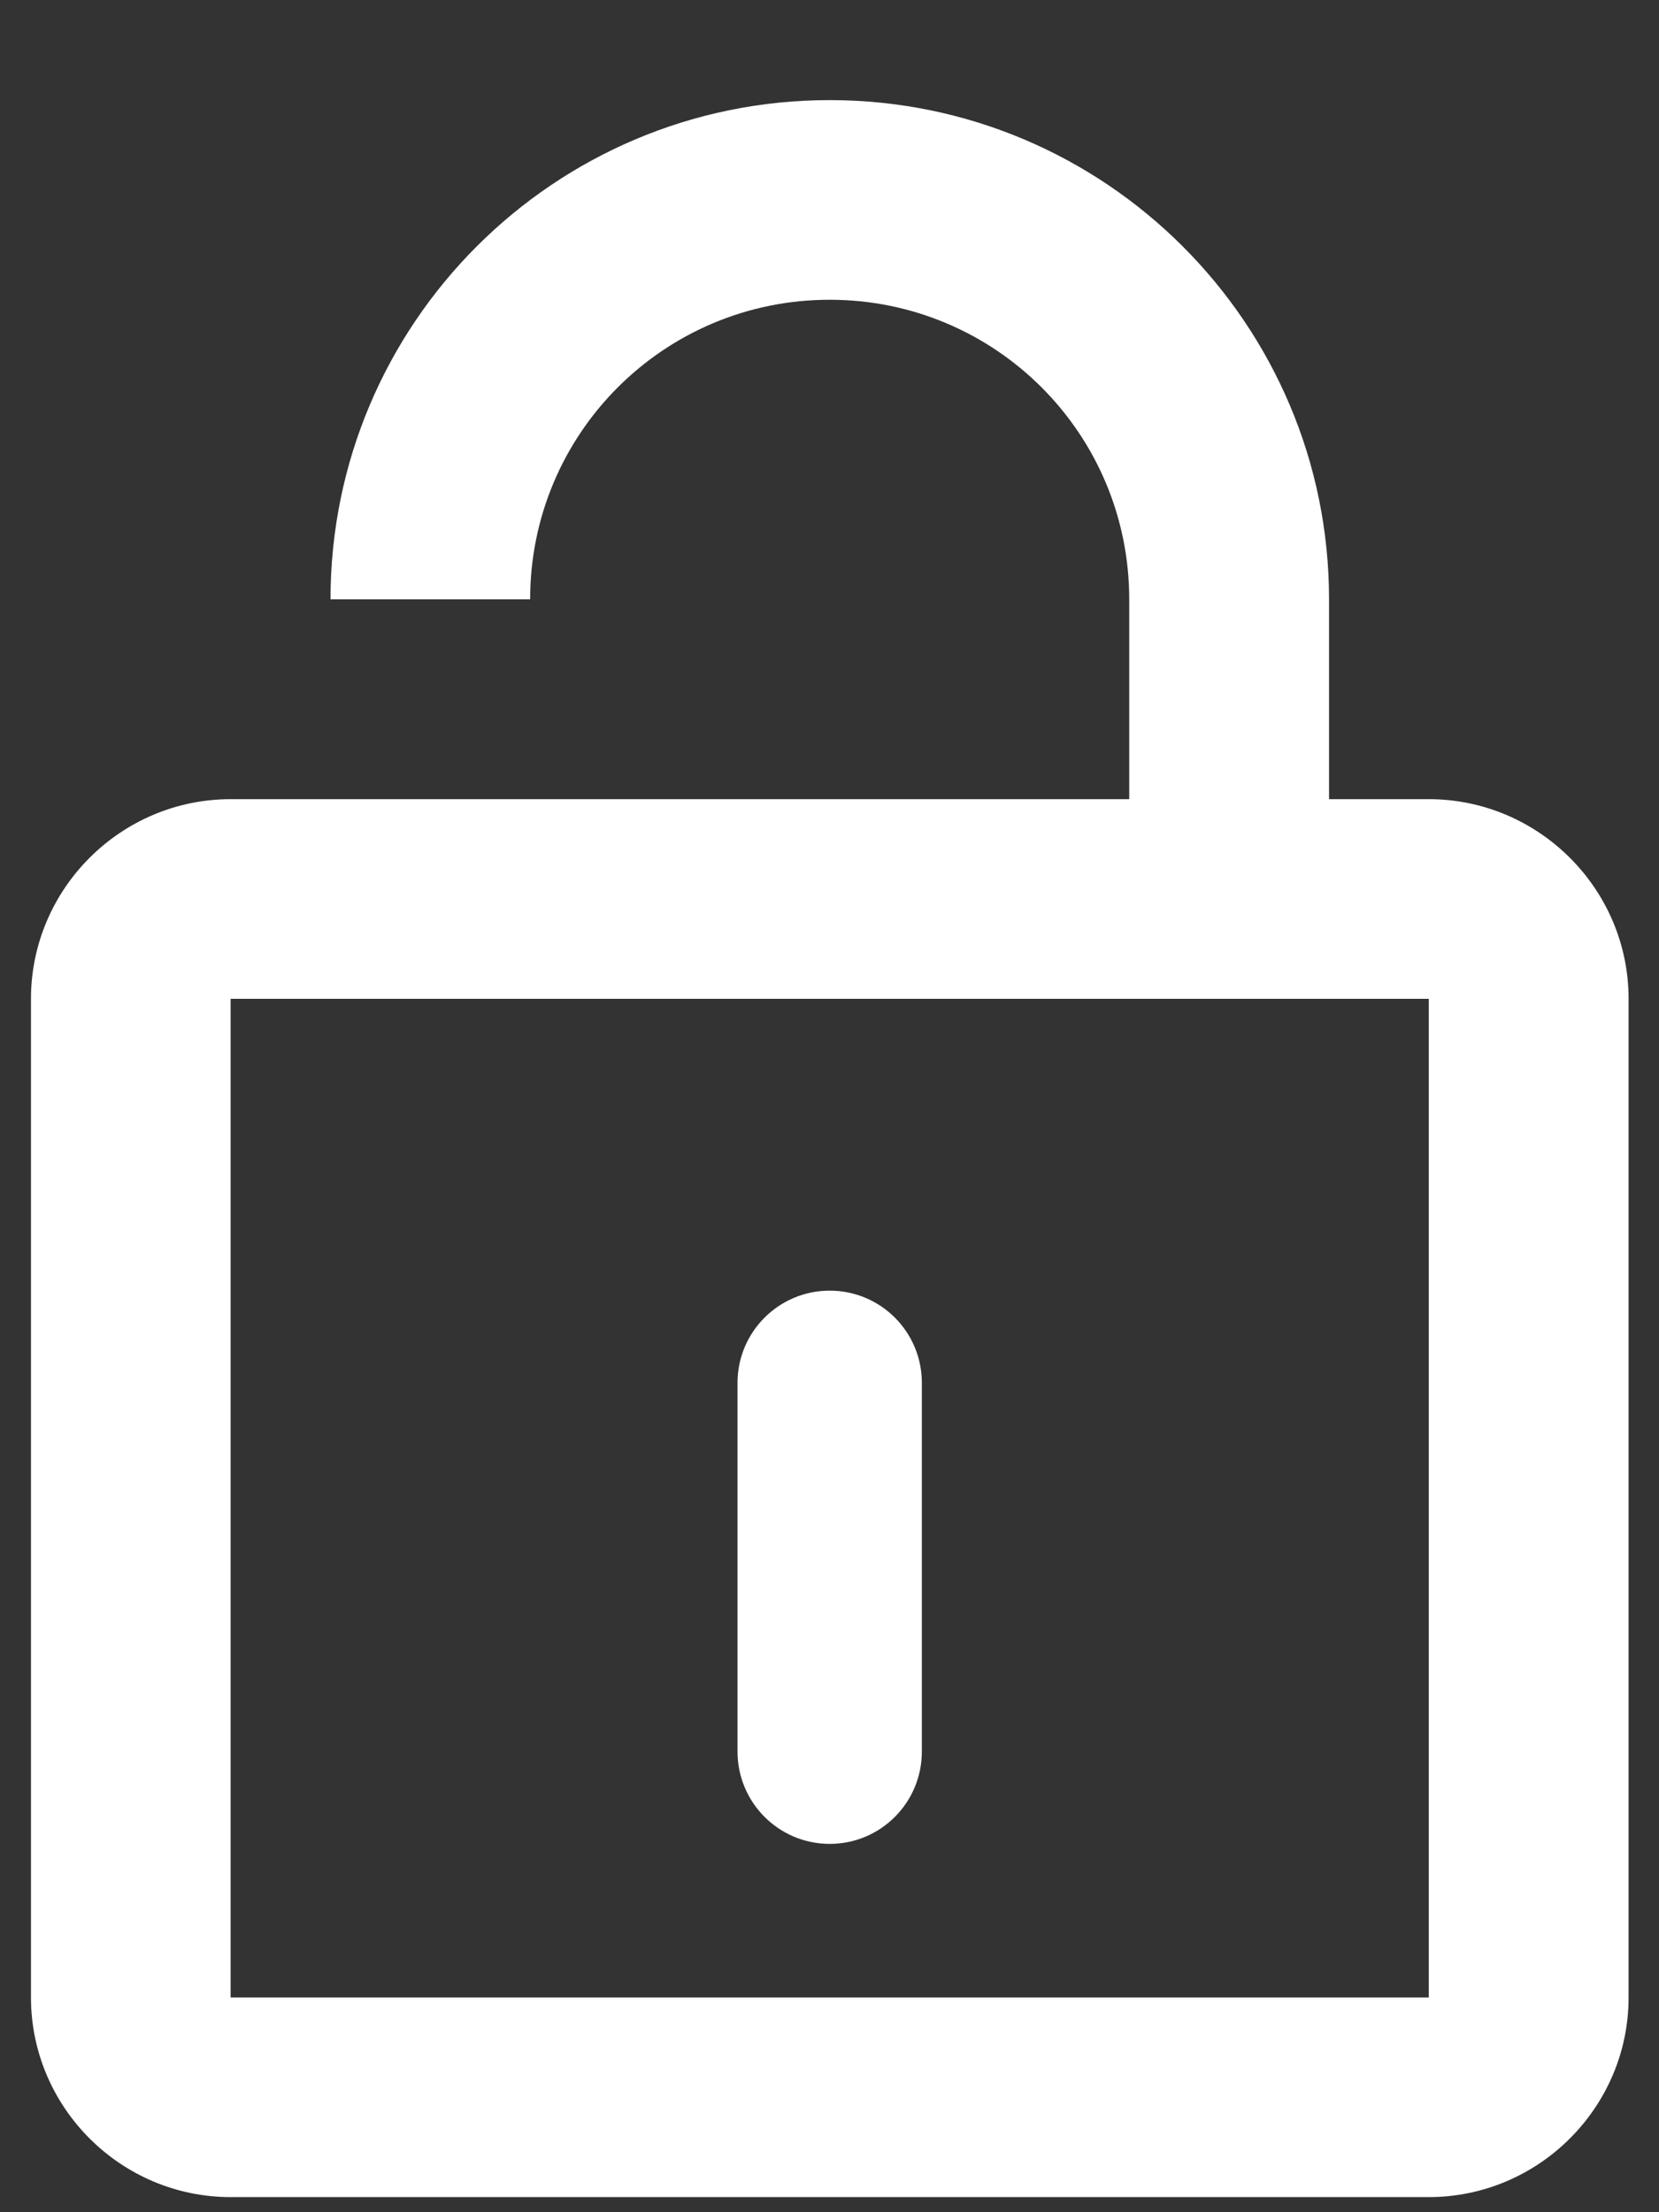 <svg width="9" height="12" viewBox="0 0 9 12" fill="none" xmlns="http://www.w3.org/2000/svg">
<rect x="0" y="0" width="9" height="12" fill="#333333" stroke="none"/>
<path d="M7.751 4.335H7.21V3.251C7.21 1.756 5.996 0.543 4.501 0.543C3.006 0.543 1.793 1.756 1.793 3.251H2.876C2.876 2.352 3.602 1.626 4.501 1.626C5.4 1.626 6.126 2.352 6.126 3.251V4.335H1.251C0.655 4.335 0.168 4.822 0.168 5.418V10.835C0.168 11.431 0.655 11.918 1.251 11.918H7.751C8.347 11.918 8.835 11.431 8.835 10.835V5.418C8.835 4.822 8.347 4.335 7.751 4.335ZM7.751 10.835H1.251V5.418H7.751V10.835Z" fill="white"/>
<path d="M4.001 7.501C4.001 7.225 4.225 7.001 4.501 7.001C4.778 7.001 5.001 7.225 5.001 7.501V9.501C5.001 9.778 4.778 10.002 4.501 10.002C4.225 10.002 4.001 9.778 4.001 9.501V7.501Z" fill="white"/>
</svg>
